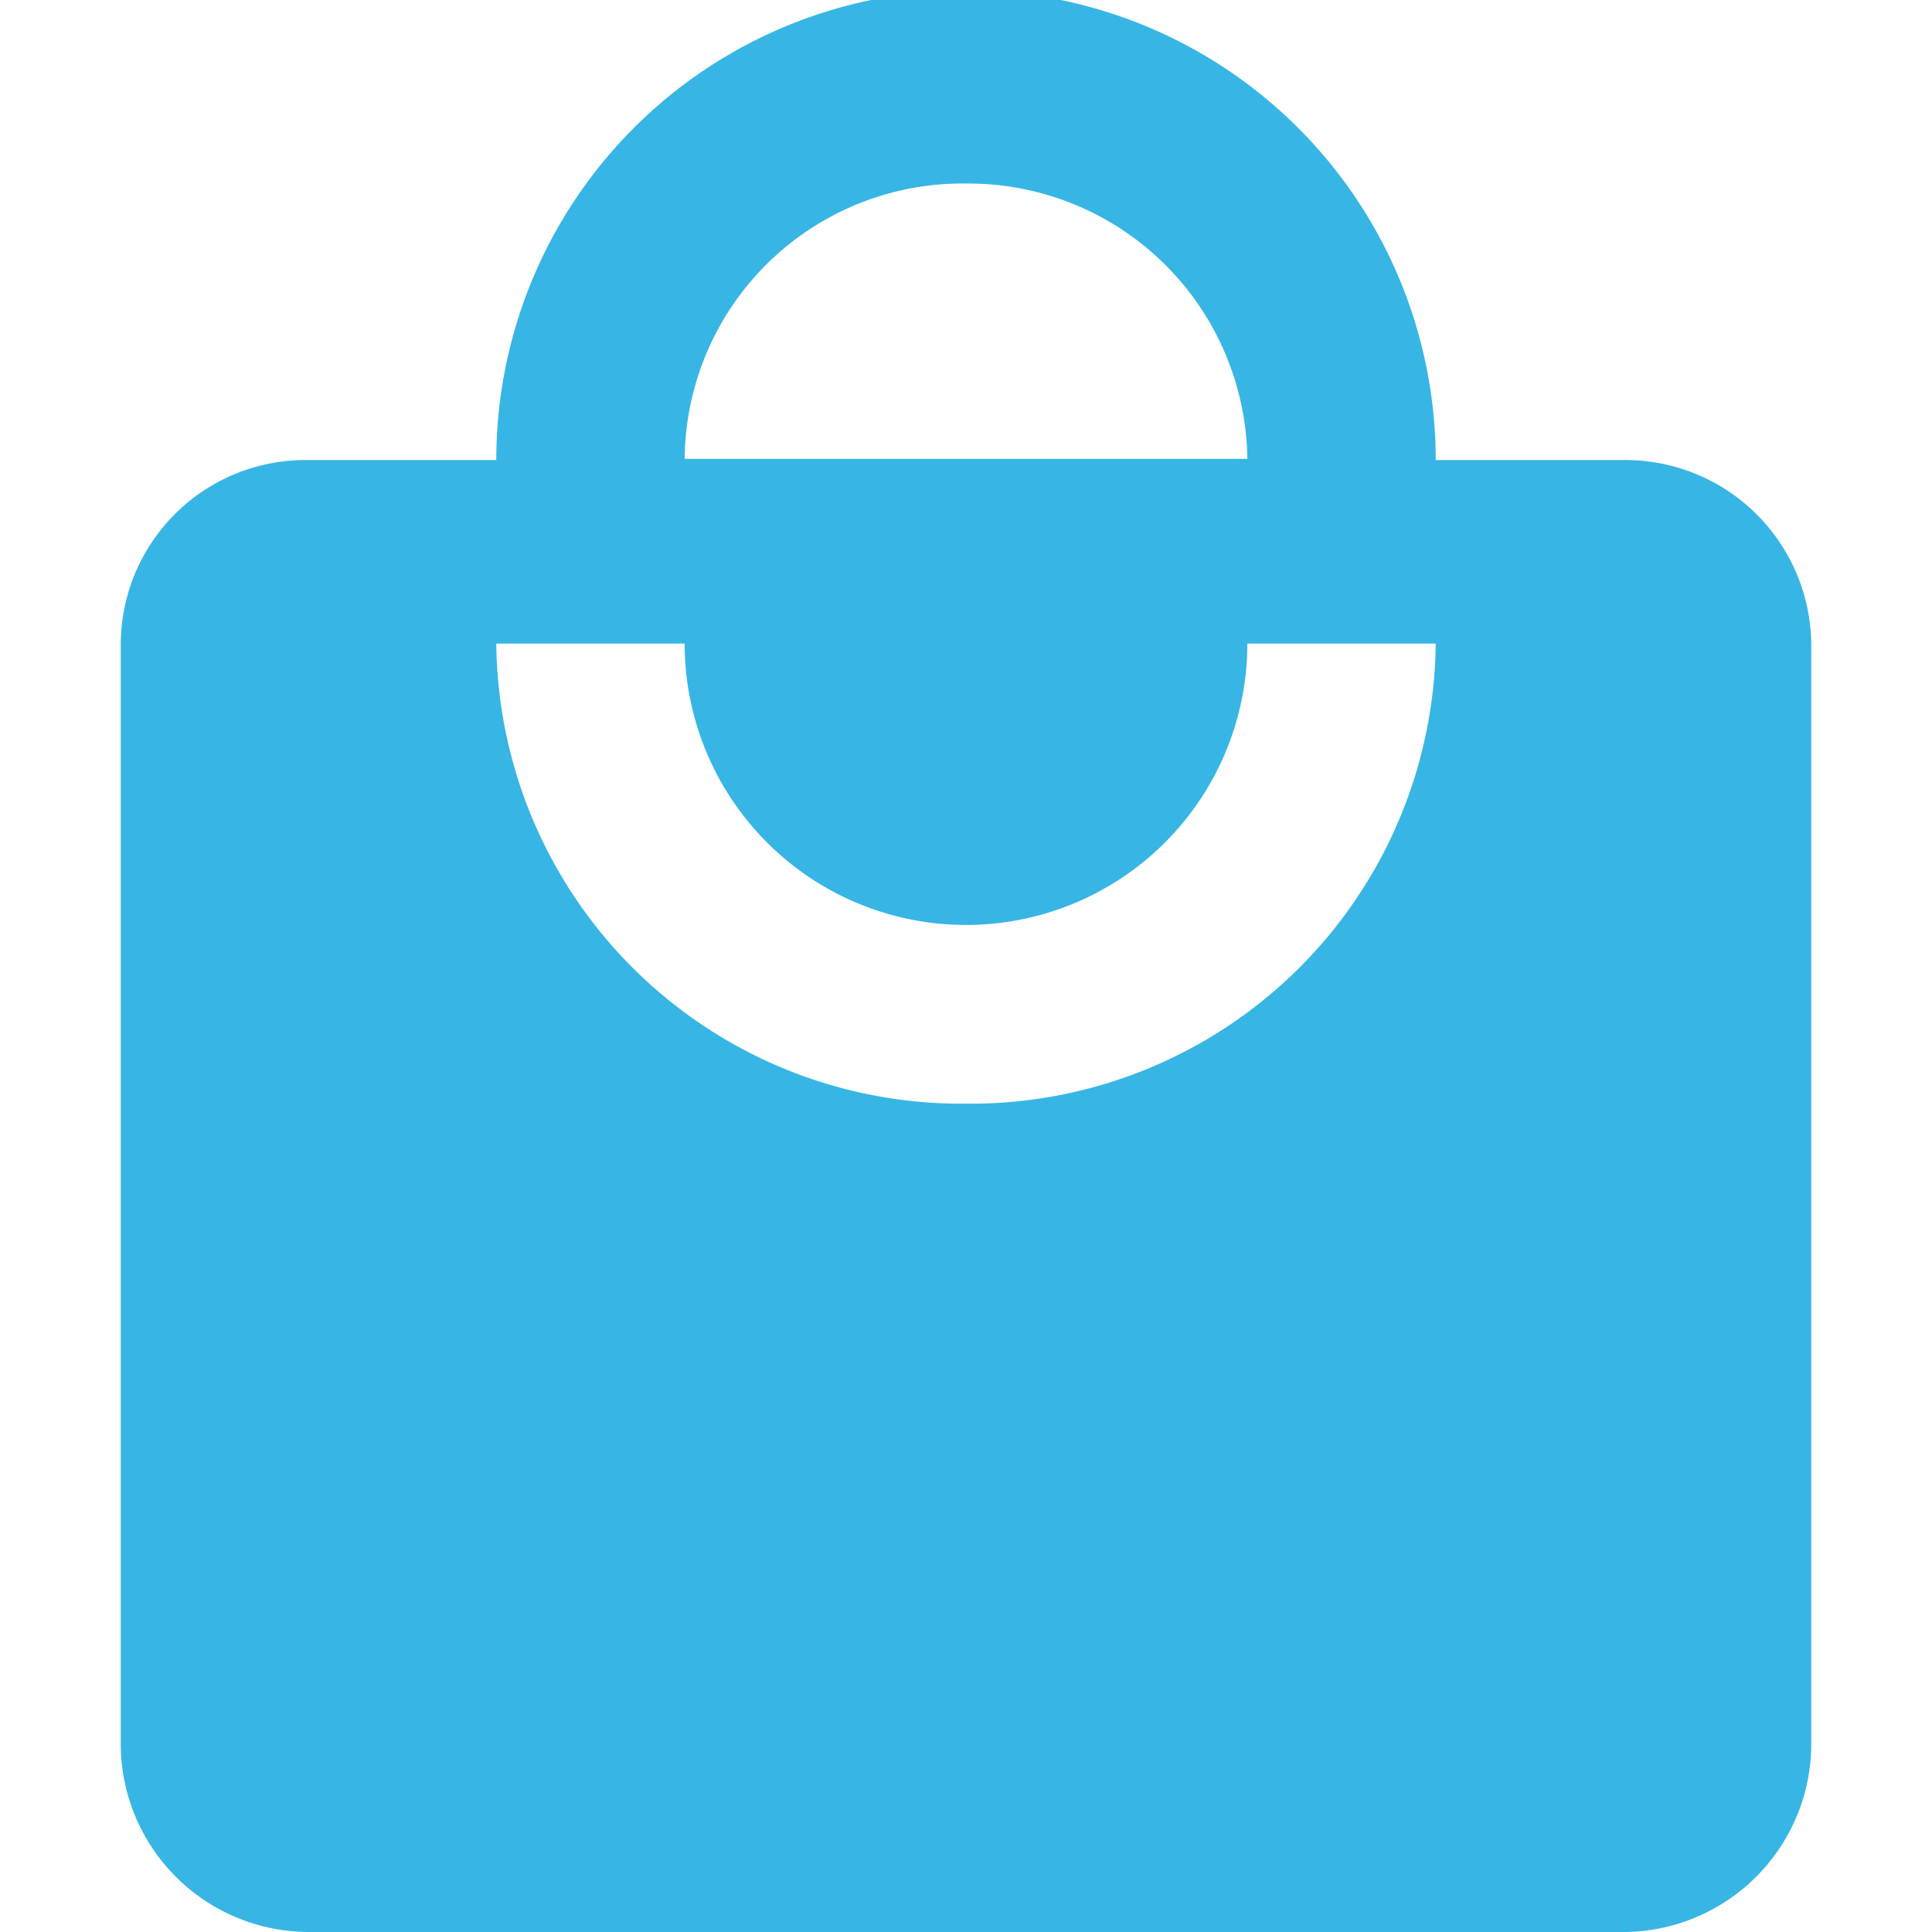 <svg id="Layer_1" data-name="Layer 1" xmlns="http://www.w3.org/2000/svg" viewBox="0 0 16 16"><defs><style>.cls-1{fill:#37b6e5;}</style></defs><title>ACCOUNT HOVER</title><path id="ic_local_mall_24px" data-name="ic local mall 24px" class="cls-1" d="M13.44,3.81H11.89a3.89,3.89,0,0,0-7.78,0H2.56A1.53,1.53,0,0,0,1,5.33v9.14A1.56,1.56,0,0,0,2.56,16H13.44A1.56,1.56,0,0,0,15,14.47V5.33A1.54,1.54,0,0,0,13.44,3.81ZM8,1.52A2.31,2.31,0,0,1,10.33,3.8H5.67A2.3,2.3,0,0,1,8,1.52ZM8,9.14A3.85,3.85,0,0,1,4.11,5.33H5.67a2.33,2.33,0,0,0,4.66,0h1.56A3.85,3.85,0,0,1,8,9.14Z"/></svg>